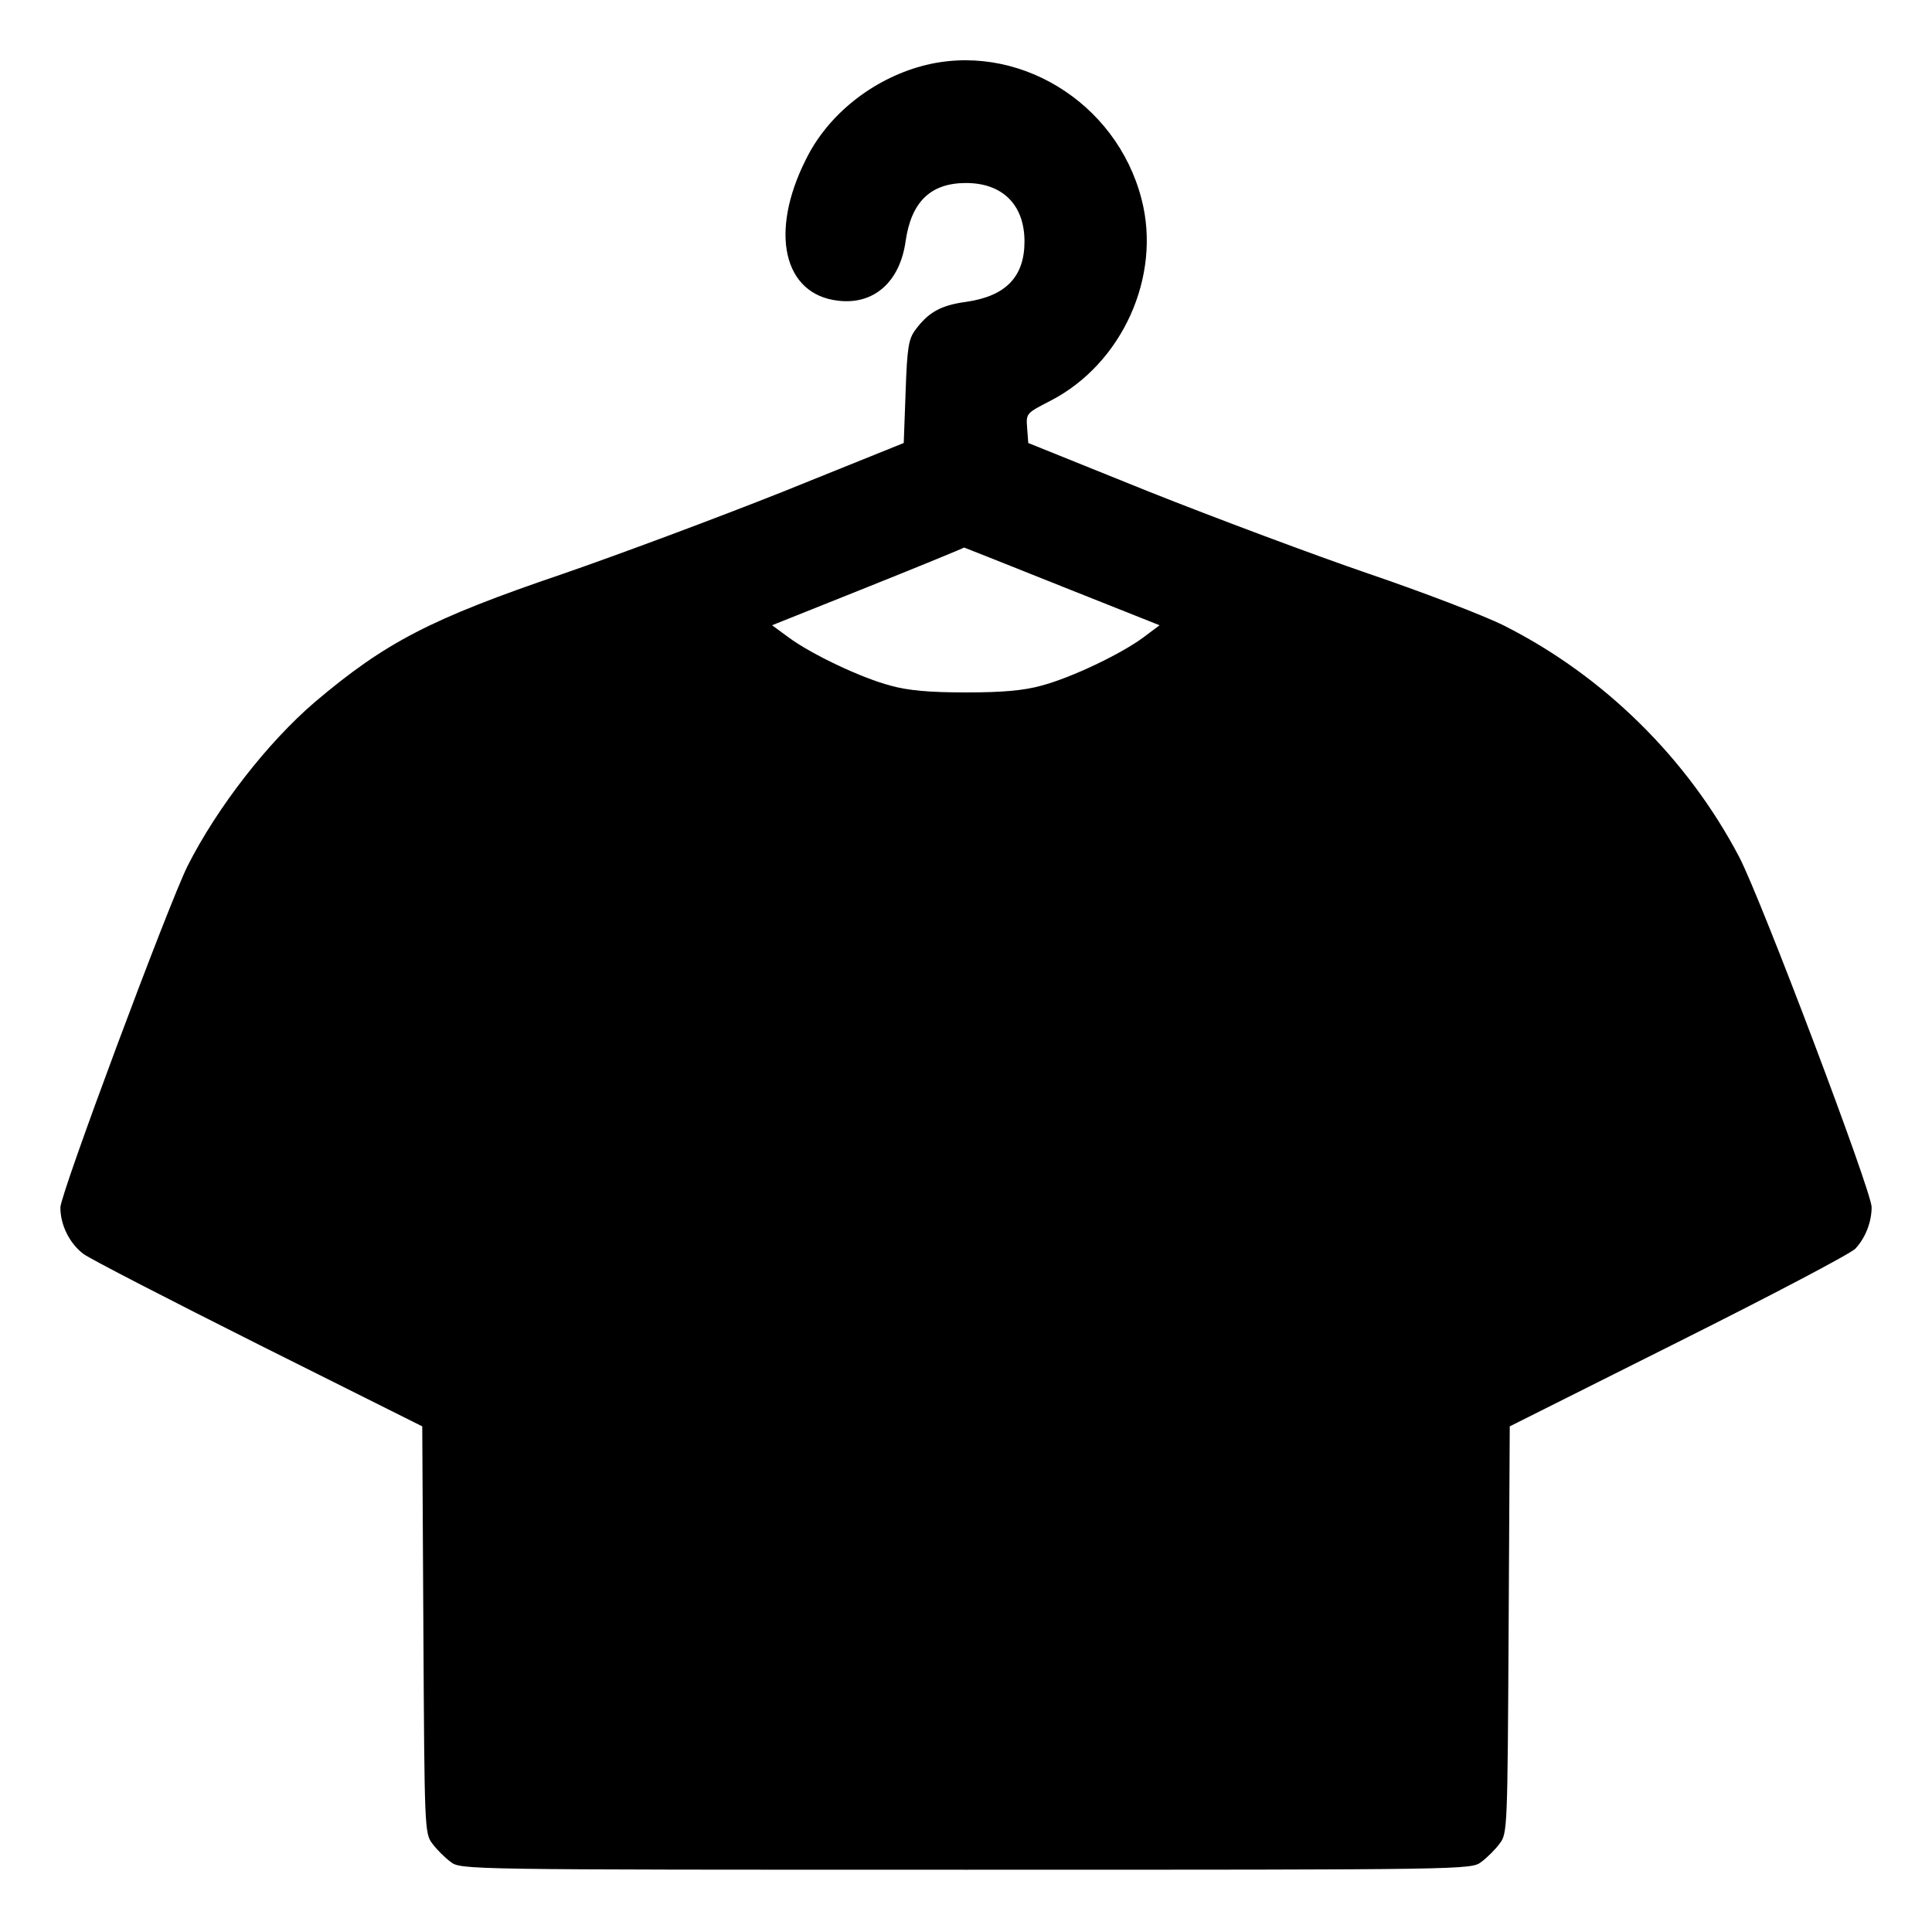 <?xml version="1.0" standalone="no"?>
<!DOCTYPE svg PUBLIC "-//W3C//DTD SVG 20010904//EN"
 "http://www.w3.org/TR/2001/REC-SVG-20010904/DTD/svg10.dtd">
<svg version="1.0" xmlns="http://www.w3.org/2000/svg"
 width="512pt" height="512pt" viewBox="0 0 512 512"
 preserveAspectRatio="xMidYMid meet">

<g transform="translate(0,512) scale(0.1,-0.1)"
fill="#000000" stroke="none">
<path d="M2443 4945 c-132 -36 -249 -129 -307 -247 -98 -194 -60 -359 86 -375
94 -11 163 50 178 158 15 104 66 154 160 154 97 0 155 -58 155 -155 0 -94 -50
-145 -155 -160 -67 -9 -100 -28 -134 -74 -18 -24 -22 -46 -26 -164 l-5 -136
-320 -129 c-176 -70 -439 -168 -584 -218 -350 -119 -469 -181 -656 -339 -126
-108 -259 -279 -338 -435 -51 -103 -337 -869 -337 -905 0 -46 24 -95 61 -123
19 -14 229 -122 466 -241 l432 -216 3 -539 c3 -527 3 -540 24 -567 11 -15 33
-37 48 -48 27 -21 30 -21 1366 -21 1336 0 1339 0 1366 21 15 11 37 33 48 48
21 27 21 40 24 567 l3 539 447 224 c246 123 457 234 469 247 27 29 43 71 43
110 0 42 -293 817 -351 928 -137 261 -359 480 -623 613 -54 27 -216 89 -360
138 -143 49 -405 147 -581 217 l-320 129 -3 40 c-3 39 -2 39 62 72 190 98 295
330 241 535 -67 259 -333 419 -582 352z m371 -1379 l259 -103 -44 -33 c-60
-44 -190 -106 -269 -127 -47 -13 -103 -18 -200 -18 -97 0 -153 5 -200 18 -79
21 -209 83 -269 127 l-45 33 255 102 c140 56 254 103 254 104 0 0 117 -46 259
-103z"/>
</g>
</svg>
